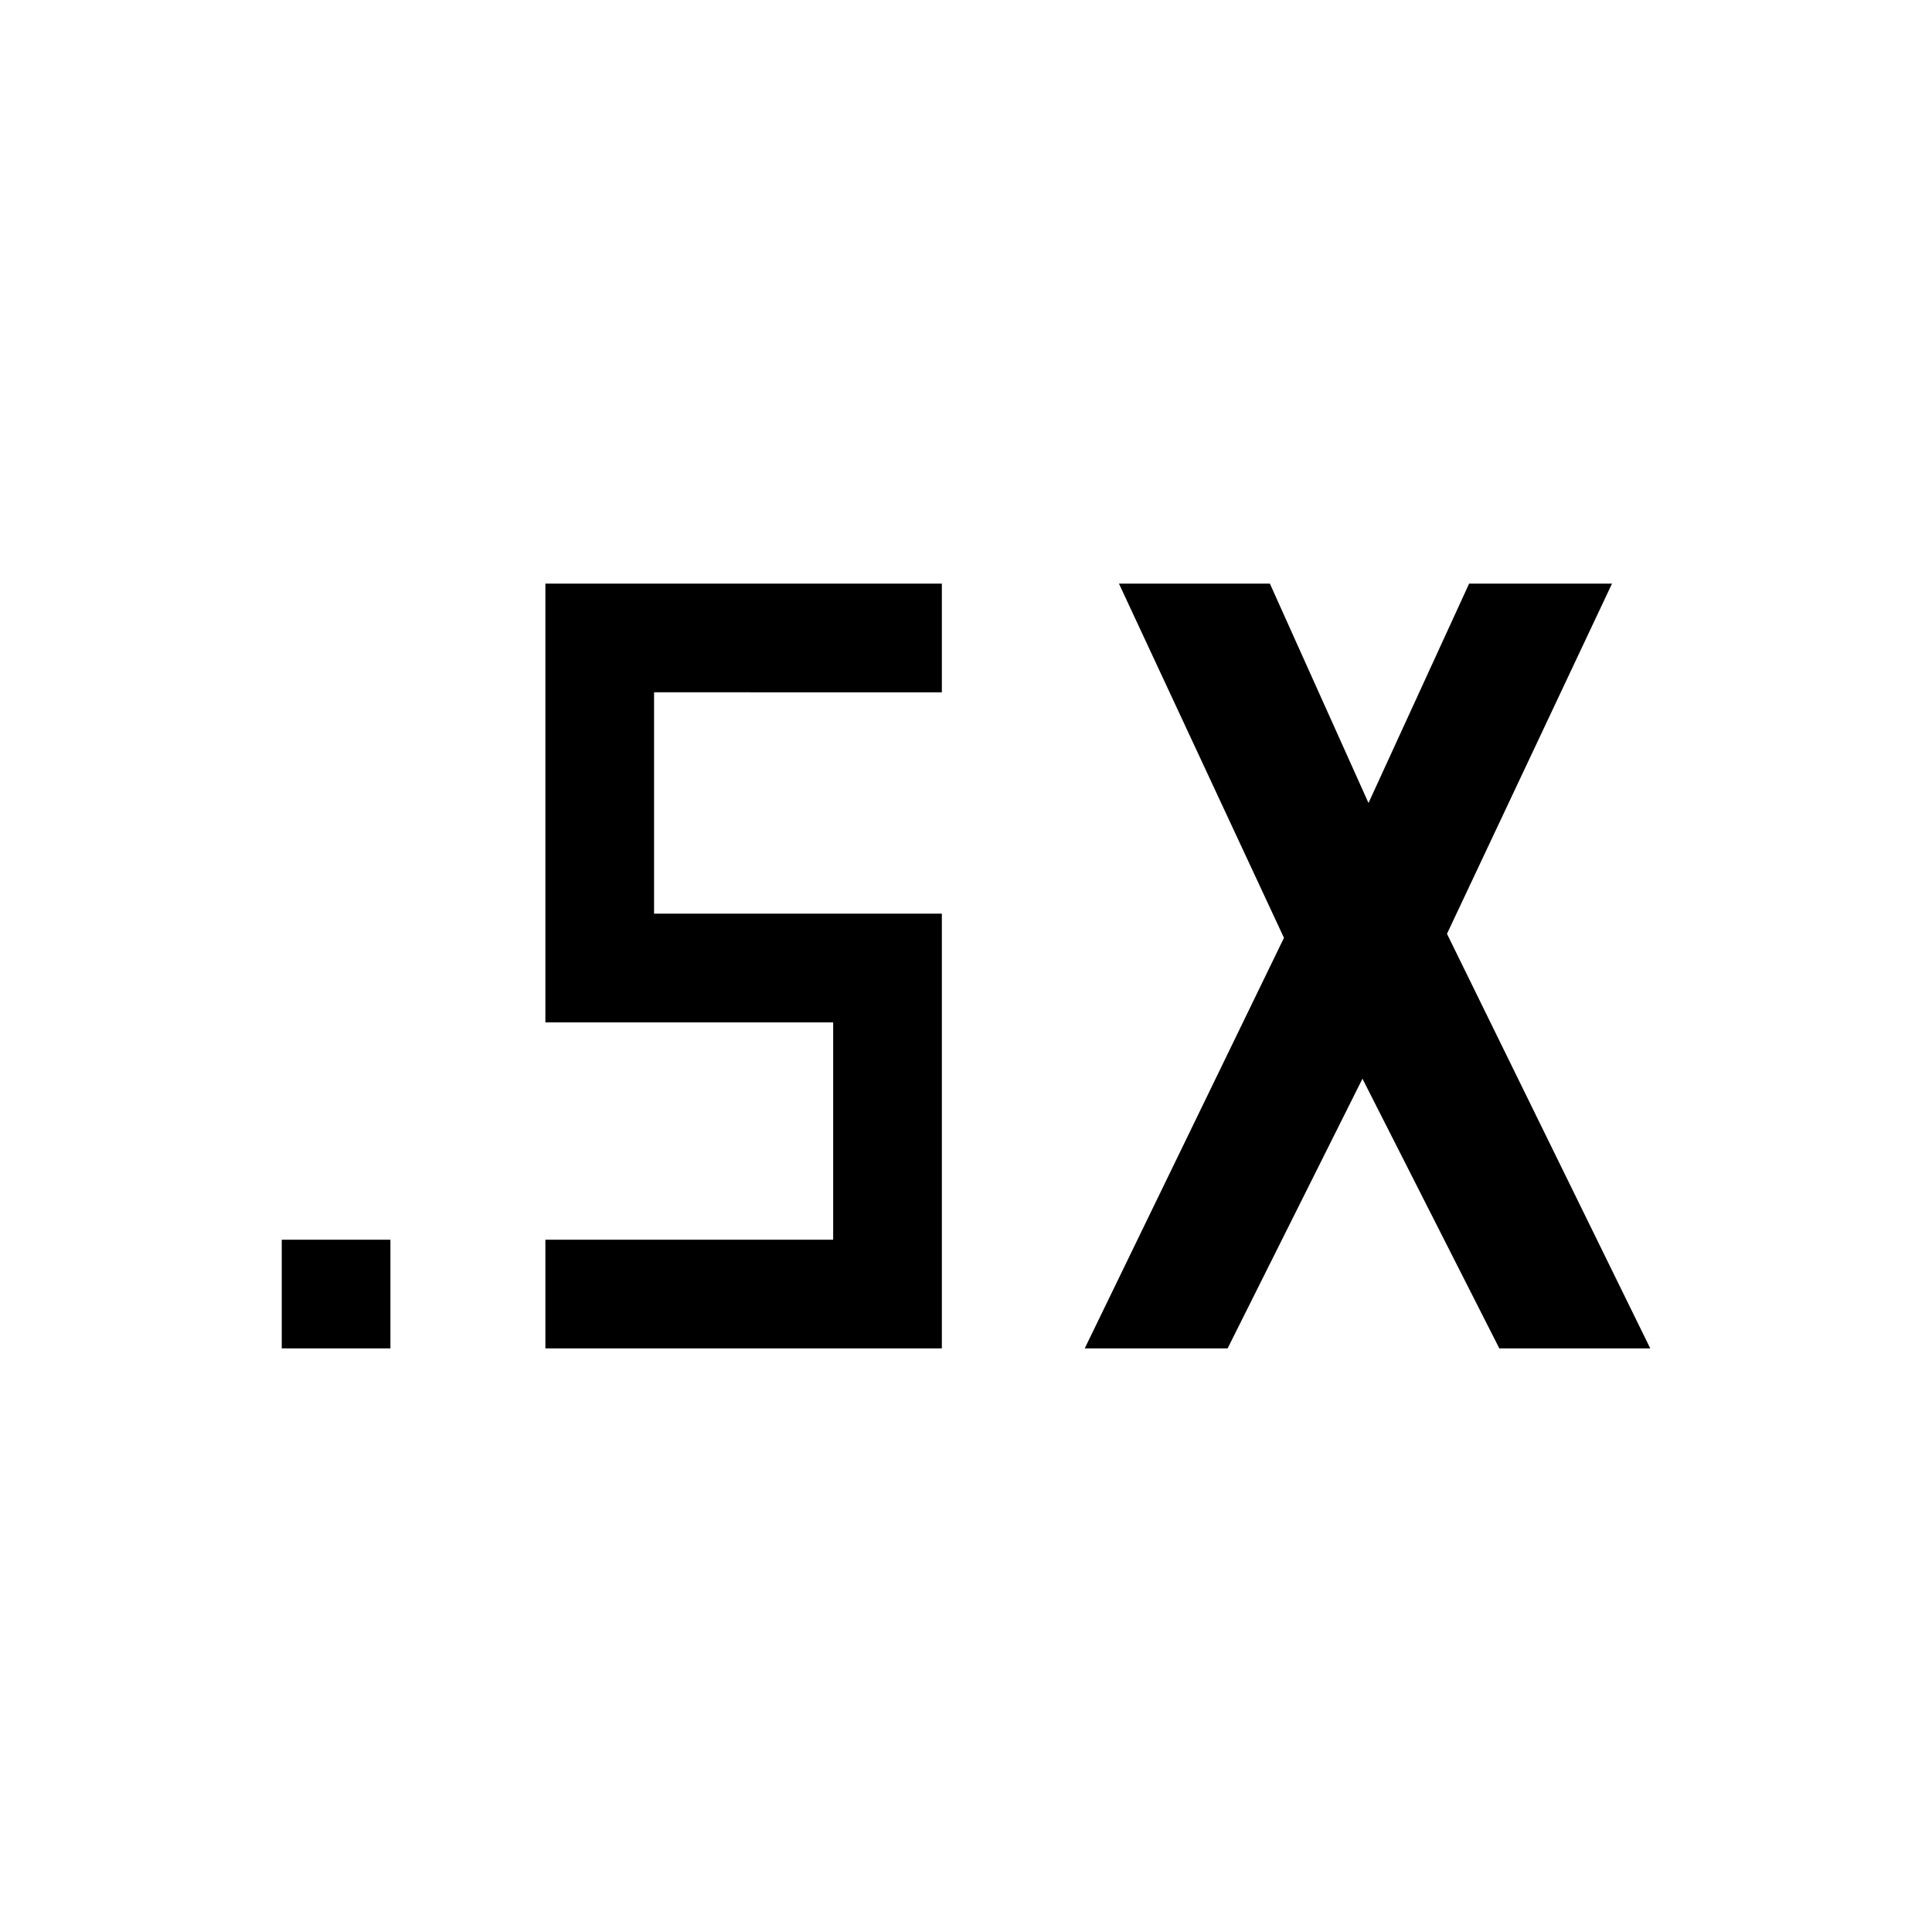 <svg xmlns="http://www.w3.org/2000/svg" height="24" viewBox="0 -960 960 960" width="24"><path d="M140-290v-54h54v54h-54Zm399 0 99-204-82-176h75l49 109 50-109h71l-82 174 101 206h-75l-68-134-67 134h-71Zm-268 0v-54h143v-108H271v-218h197v54H325v110h143v216H271Z"/></svg>